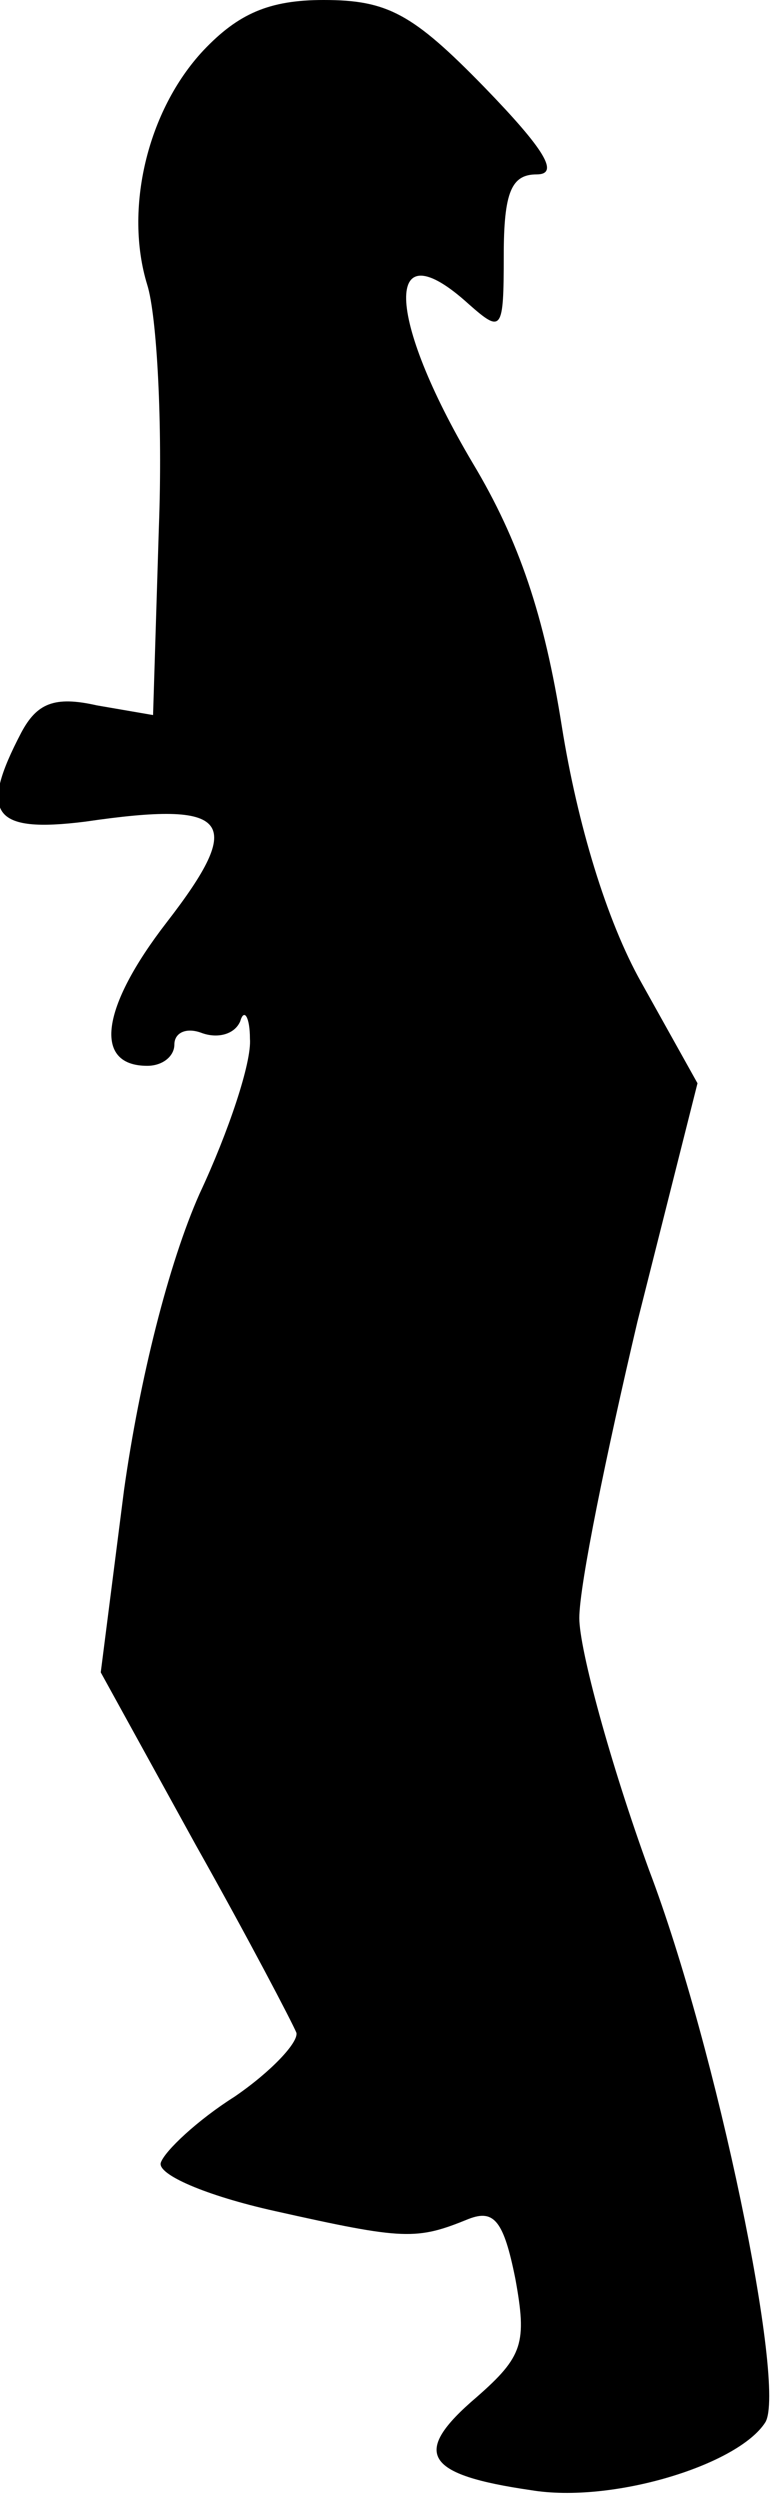 <?xml version="1.0" standalone="no"?>
<!DOCTYPE svg PUBLIC "-//W3C//DTD SVG 20010904//EN"
 "http://www.w3.org/TR/2001/REC-SVG-20010904/DTD/svg10.dtd">
<svg version="1.0" xmlns="http://www.w3.org/2000/svg"
 width="40pt" height="129pt" viewBox="0 0 40 129"
 preserveAspectRatio="xMidYMid meet">
<g transform="translate(0,129) scale(0.1,-0.1)"
fill="#000000" stroke="none">
<path fill="#000000" stroke="none" d="M105 1264 c-29 -31 -41 -82 -29 -121 5
-16 8 -72 6 -125 l-3 -97 -29 5 c-22 5 -31 1 -39 -14 -22 -42 -15 -52 33 -46
75 11 83 1 42 -52 -34 -44 -38 -74 -10 -74 8 0 14 5 14 11 0 6 6 9 14 6 8 -3
17 -1 20 6 2 7 5 2 5 -9 1 -12 -11 -48 -26 -80 -16 -36 -31 -96 -39 -153 l-12
-94 49 -89 c27 -48 50 -92 52 -97 1 -5 -13 -20 -32 -33 -19 -12 -36 -28 -38
-34 -2 -6 23 -17 59 -25 67 -15 73 -15 100 -4 13 5 18 -1 24 -31 6 -33 4 -40
-20 -61 -34 -29 -27 -40 28 -48 42 -7 107 13 121 35 11 18 -25 193 -60 285
-20 55 -36 114 -36 130 0 17 14 85 30 153 l31 123 -29 52 c-18 32 -33 82 -41
132 -9 57 -22 96 -46 136 -45 76 -46 122 -2 82 17 -15 18 -14 18 25 0 33 4 42
17 42 12 0 4 13 -27 45 -37 38 -50 45 -83 45 -28 0 -44 -7 -62 -26z"/>
</g>
</svg>
